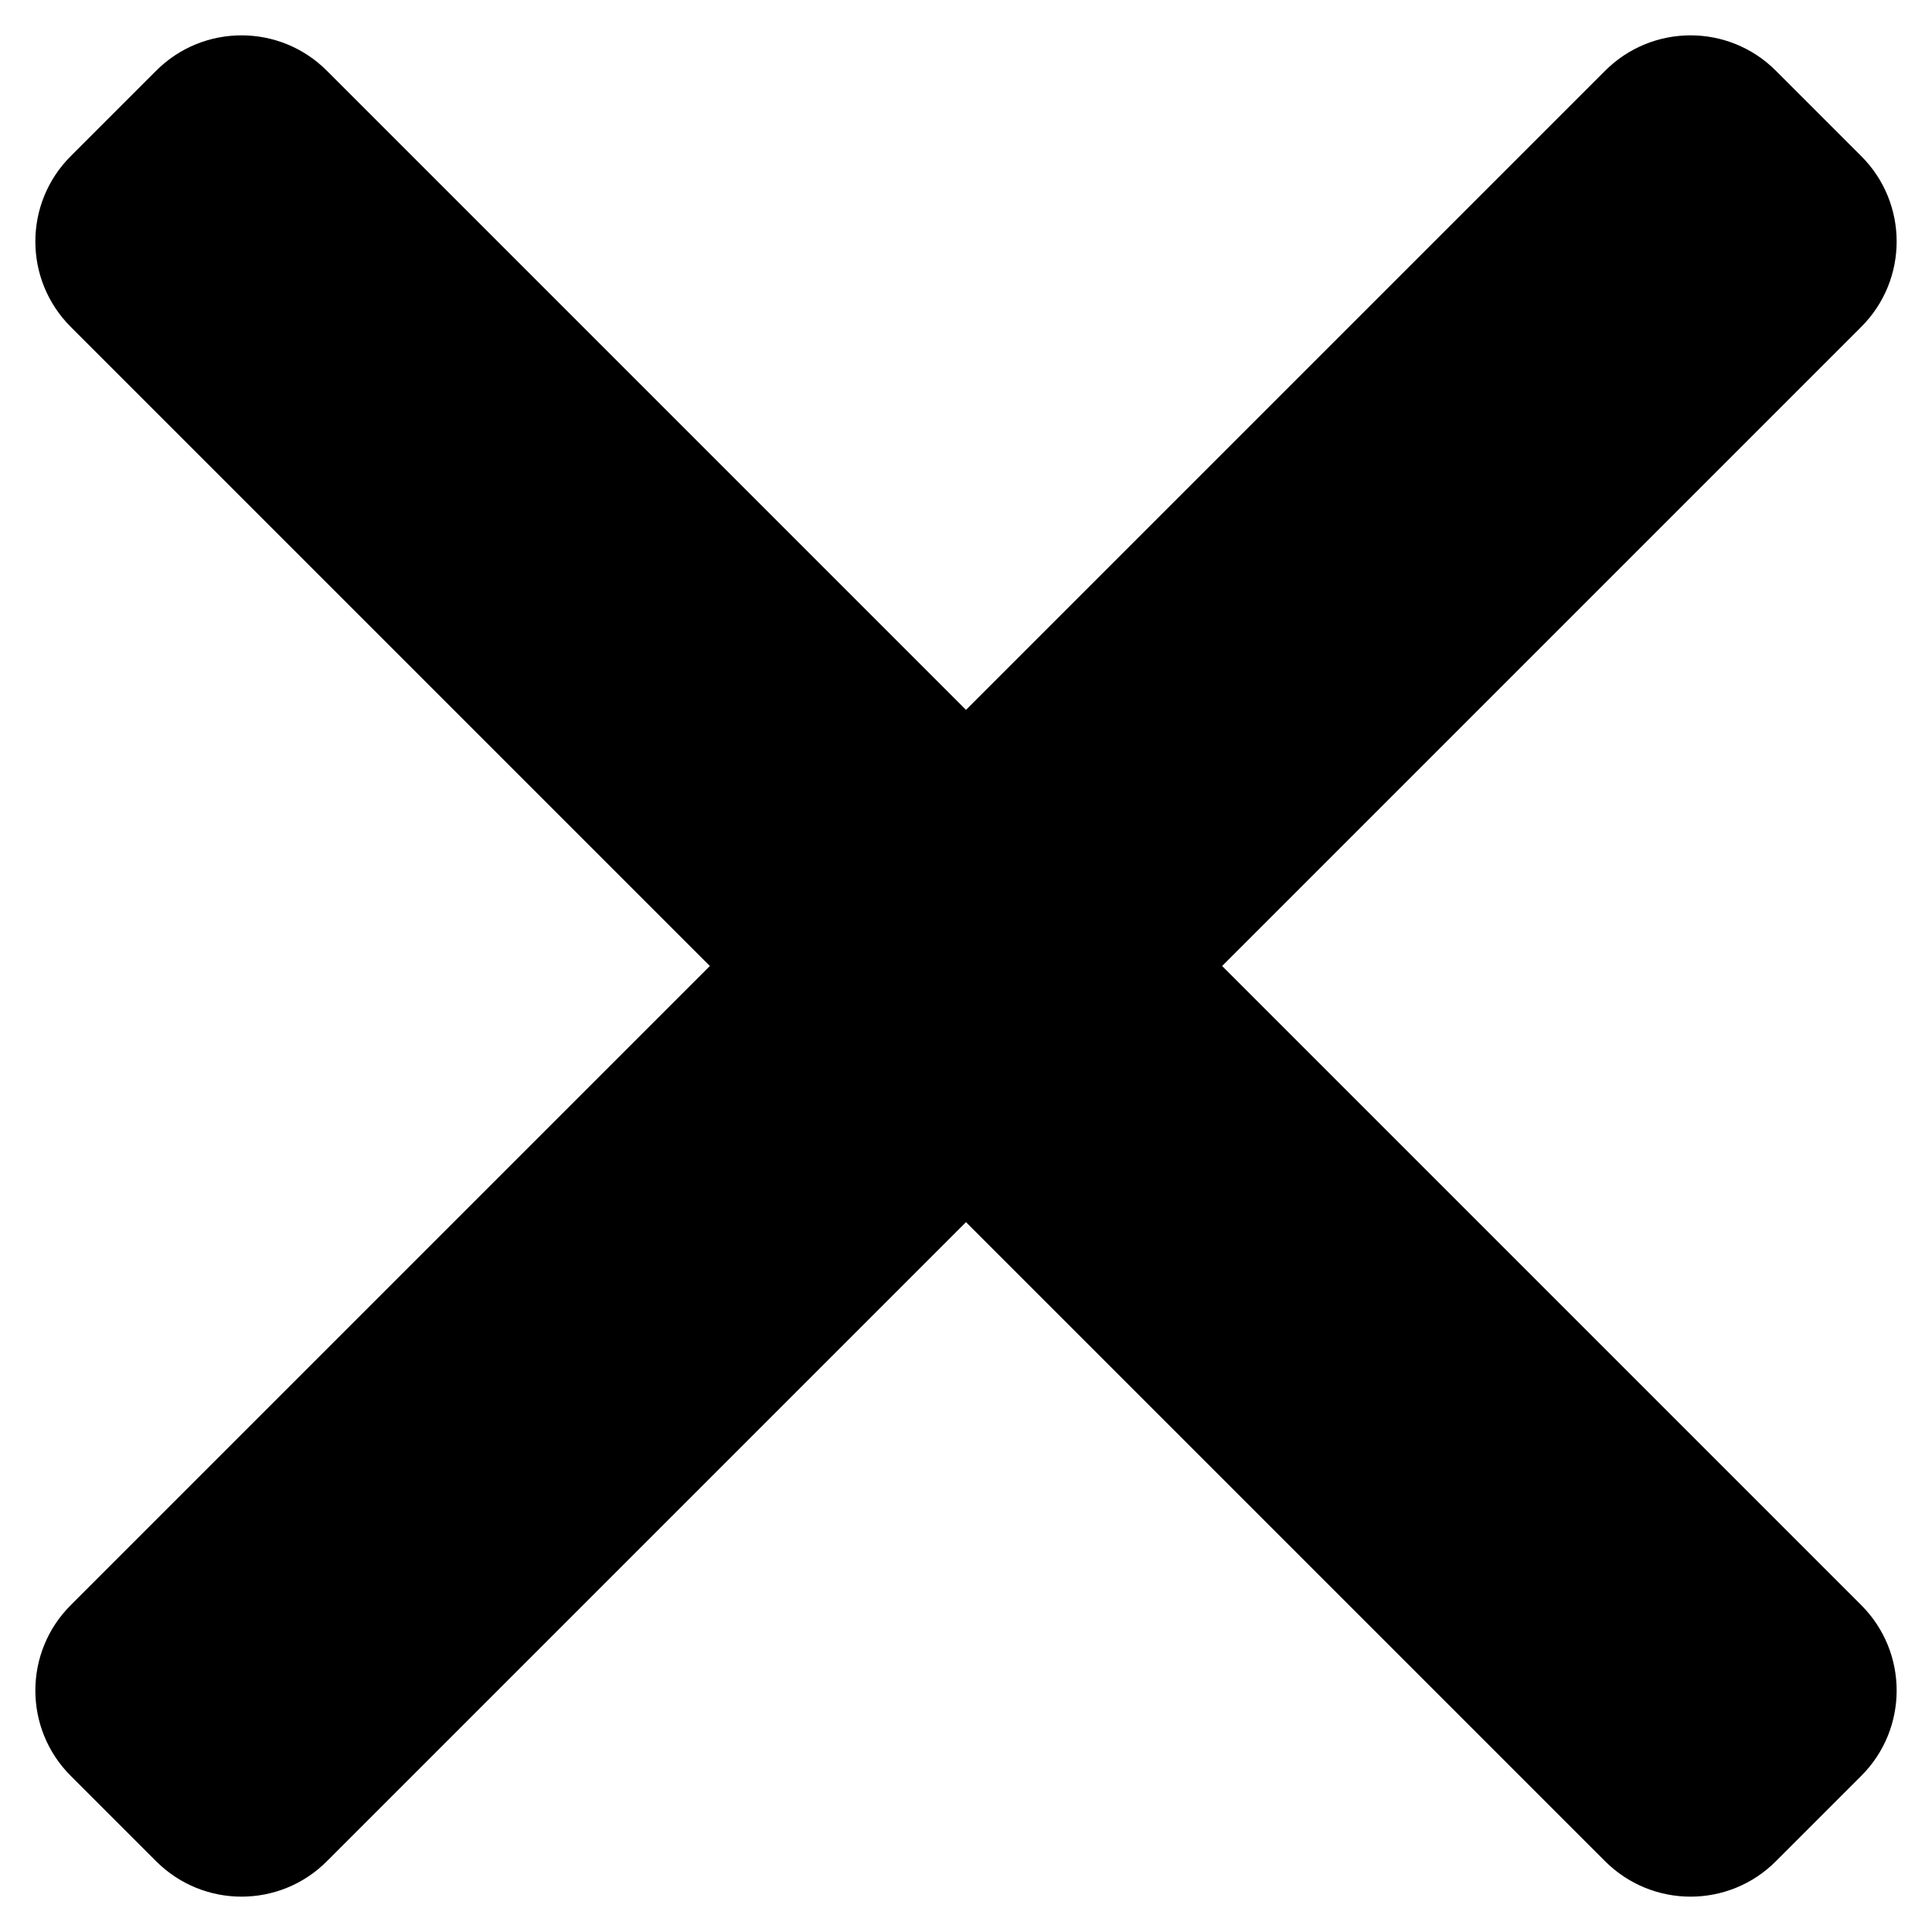 <svg viewBox="0 0 16 16" fill="none" xmlns="http://www.w3.org/2000/svg">
<path d="M2.707 0.586C2.317 0.195 1.683 0.195 1.293 0.586L0.586 1.293C0.195 1.683 0.195 2.317 0.586 2.707L5.879 8L0.586 13.293C0.195 13.683 0.195 14.317 0.586 14.707L1.293 15.414C1.684 15.805 2.317 15.805 2.707 15.414L8 10.121L13.293 15.414C13.684 15.805 14.317 15.805 14.707 15.414L15.414 14.707C15.805 14.317 15.805 13.683 15.414 13.293L10.121 8L15.414 2.707C15.805 2.317 15.805 1.683 15.414 1.293L14.707 0.586C14.317 0.195 13.684 0.195 13.293 0.586L8 5.879L2.707 0.586Z" fill="black"/>
</svg>
